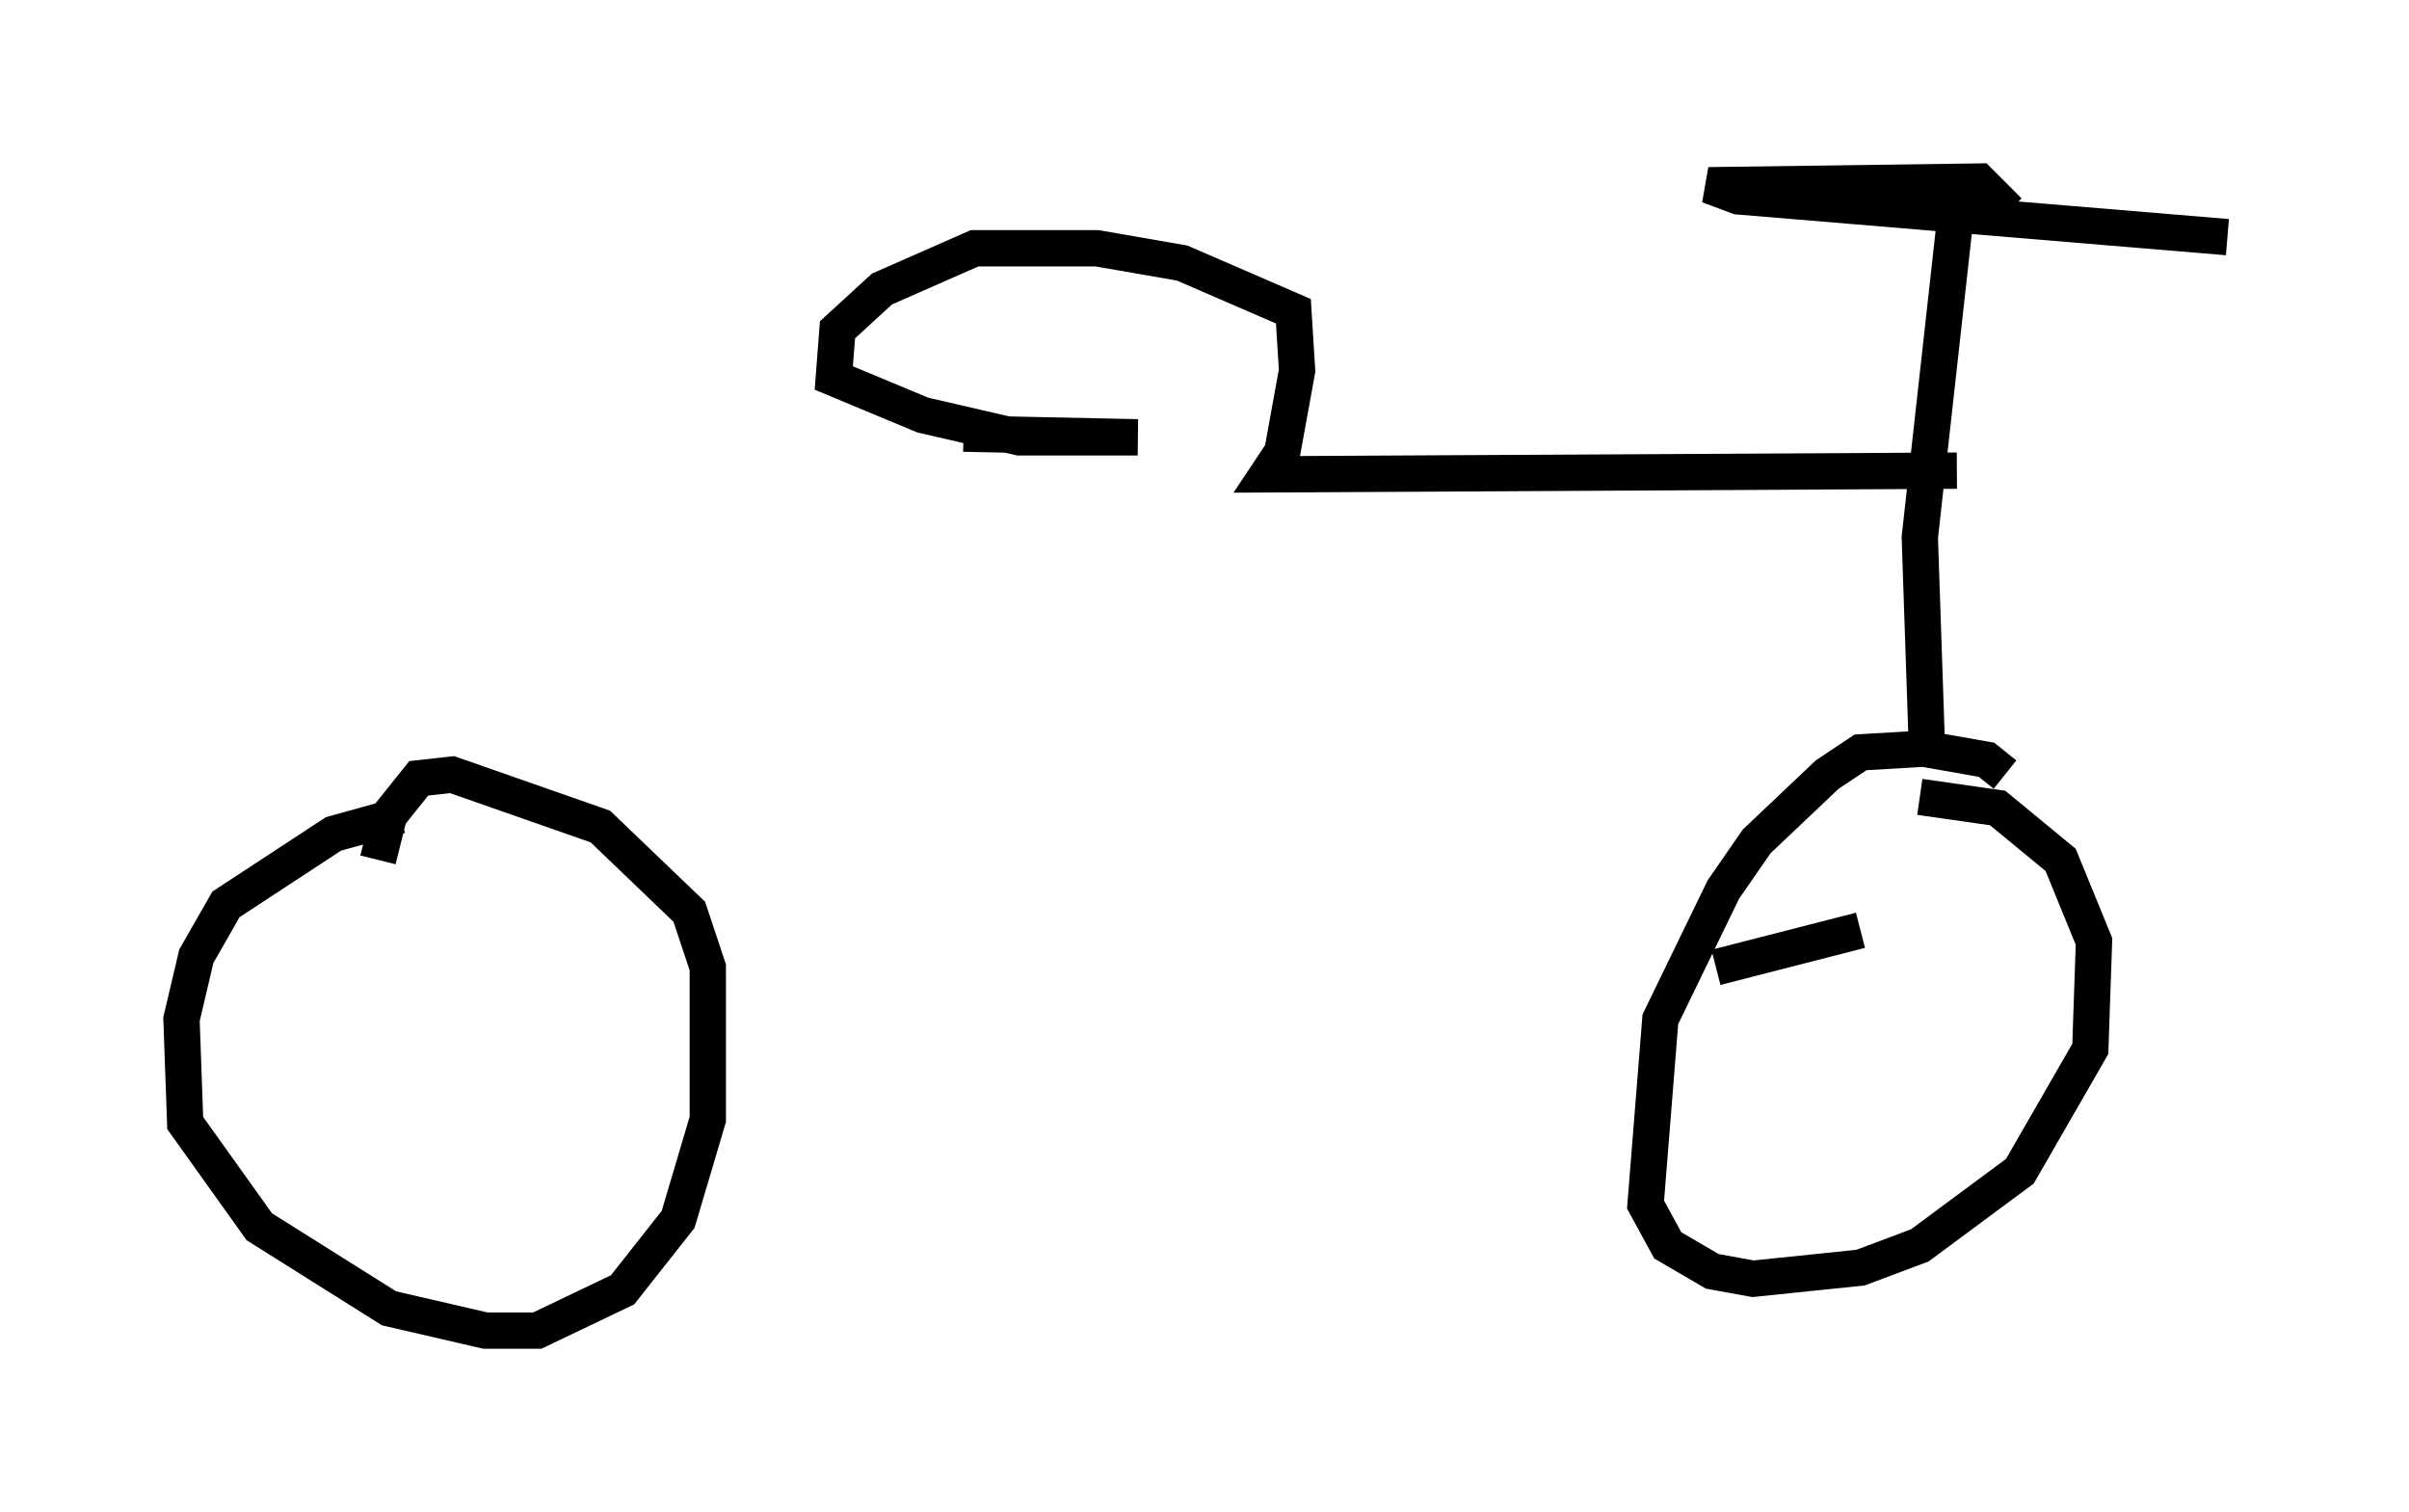 <?xml version="1.0" encoding="utf-8" ?>
<svg baseProfile="full" height="41.646" version="1.1" width="66.351" xmlns="http://www.w3.org/2000/svg" xmlns:ev="http://www.w3.org/2001/xml-events" xmlns:xlink="http://www.w3.org/1999/xlink"><defs /><rect fill="white" height="41.646" width="66.351" x="0" y="0" /><path d="M11.635, 22.763 m-0.613, -0.306 l-1.838, 0.51 -2.96, 1.94 l-0.817, 1.429 -0.408, 1.735 l0.102, 2.858 2.042, 2.858 l3.573, 2.246 2.654, 0.613 l1.429, 0.0 2.348, -1.123 l1.531, -1.94 0.817, -2.756 l0.0, -4.185 -0.51, -1.531 l-2.45, -2.348 -4.083, -1.429 l-0.919, 0.102 -0.817, 1.021 l-0.306, 1.225 m36.852, 2.96 l3.981, -1.021 m3.981, -4.288 l-0.51, -0.408 -1.735, -0.306 l-1.735, 0.102 -0.919, 0.613 l-1.94, 1.838 -0.919, 1.327 l-1.735, 3.573 -0.408, 5.104 l0.613, 1.123 1.225, 0.715 l1.123, 0.204 2.96, -0.306 l1.633, -0.613 2.756, -2.042 l1.94, -3.369 0.102, -2.96 l-0.919, -2.246 -1.735, -1.429 l-2.144, -0.306 m0.204, -1.123 l-0.204, -6.023 1.021, -9.188 m1.429, 0.204 l0.0, 0.0 m0.0, 0.0 l-0.817, -0.817 -7.452, 0.102 l0.817, 0.306 13.475, 1.123 m-7.452, 6.431 l-18.988, 0.102 0.408, -0.613 l0.408, -2.246 -0.102, -1.633 l-3.063, -1.327 -2.348, -0.408 l-3.369, 0.0 -2.552, 1.123 l-1.225, 1.123 -0.102, 1.327 l2.45, 1.021 2.654, 0.613 l3.267, 0.0 -4.798, -0.102 " fill="none" stroke="black" stroke-width="1" /></svg>
